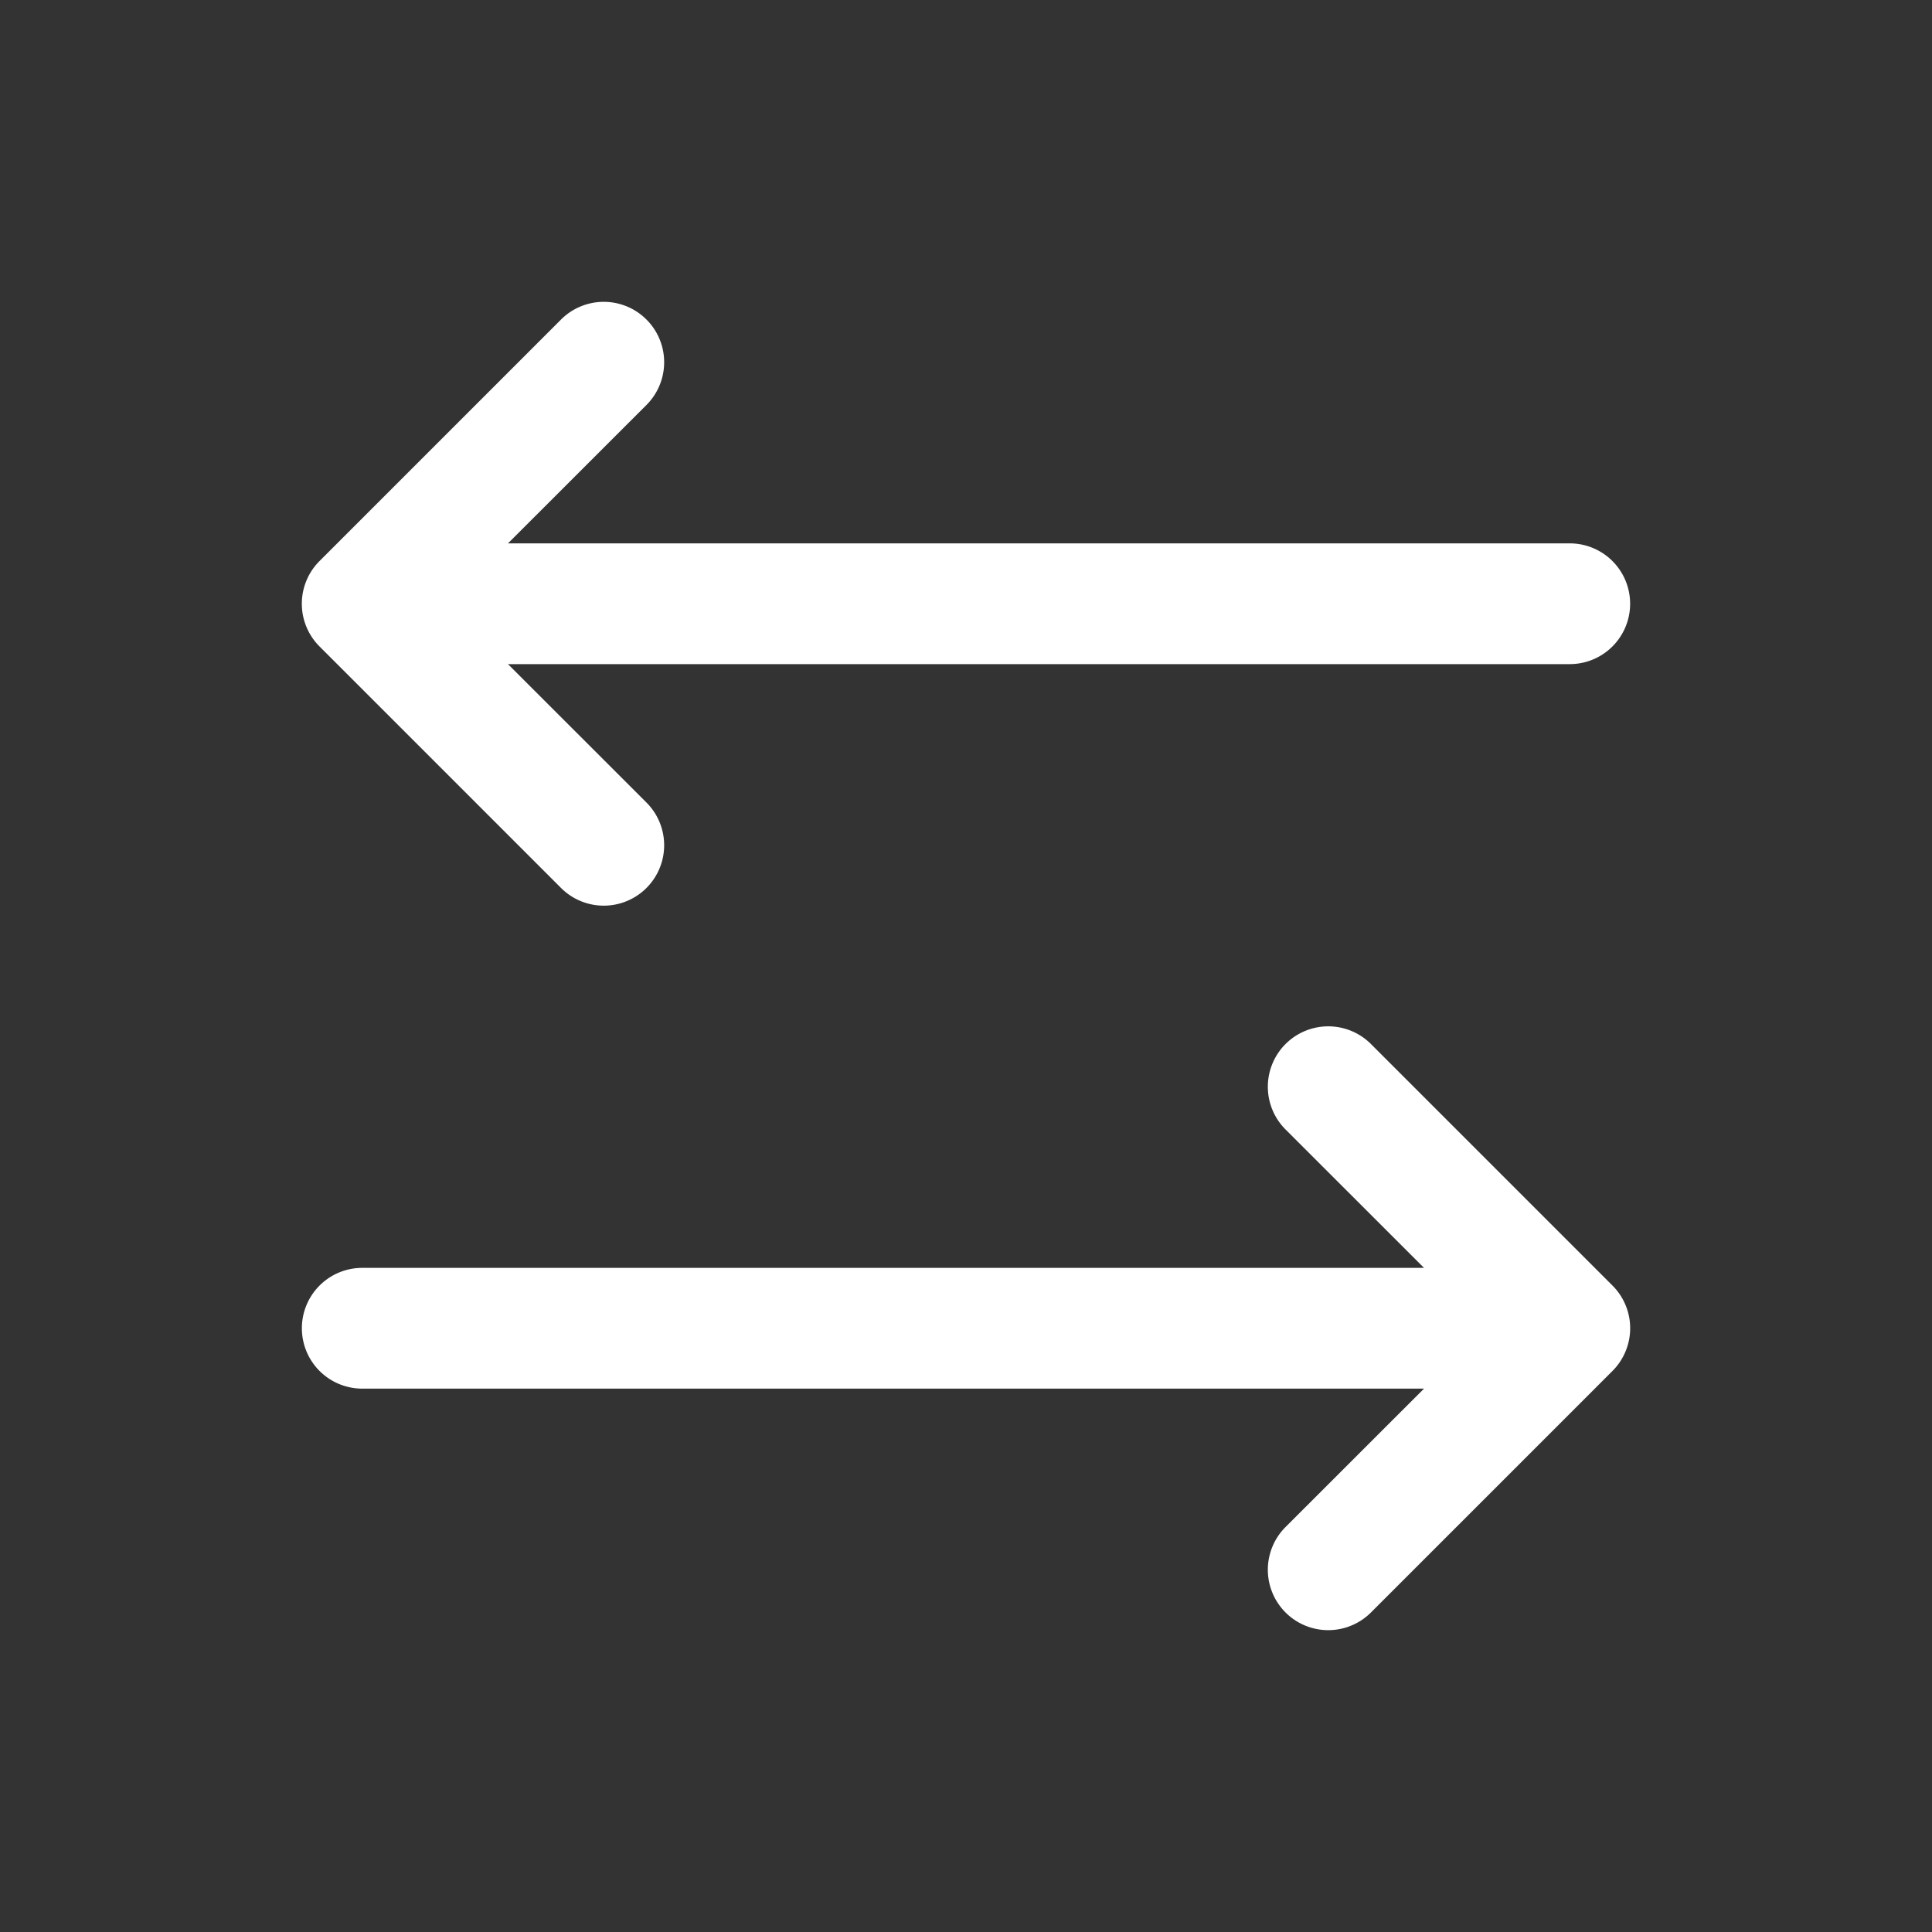 <svg fill="white" height="32" viewBox="0 0 256 256" width="32" xmlns="http://www.w3.org/2000/svg">
<rect x="0" y="0" width="256" height="256" fill="#333333" stroke="none"/>
<path d="M213.66,181.66l-32,32a8,8,0,0,1-11.32-11.32L188.69,184H48a8,8,0,0,1,0-16H188.69l-18.35-18.34a8,8,0,0,1,11.32-11.32l32,32A8,8,0,0,1,213.66,181.66Zm-139.32-64a8,8,0,0,0,11.32-11.32L67.31,88H208a8,8,0,0,0,0-16H67.31L85.66,53.66A8,8,0,0,0,74.34,42.34l-32,32a8,8,0,0,0,0,11.32Z"></path>
</svg>
